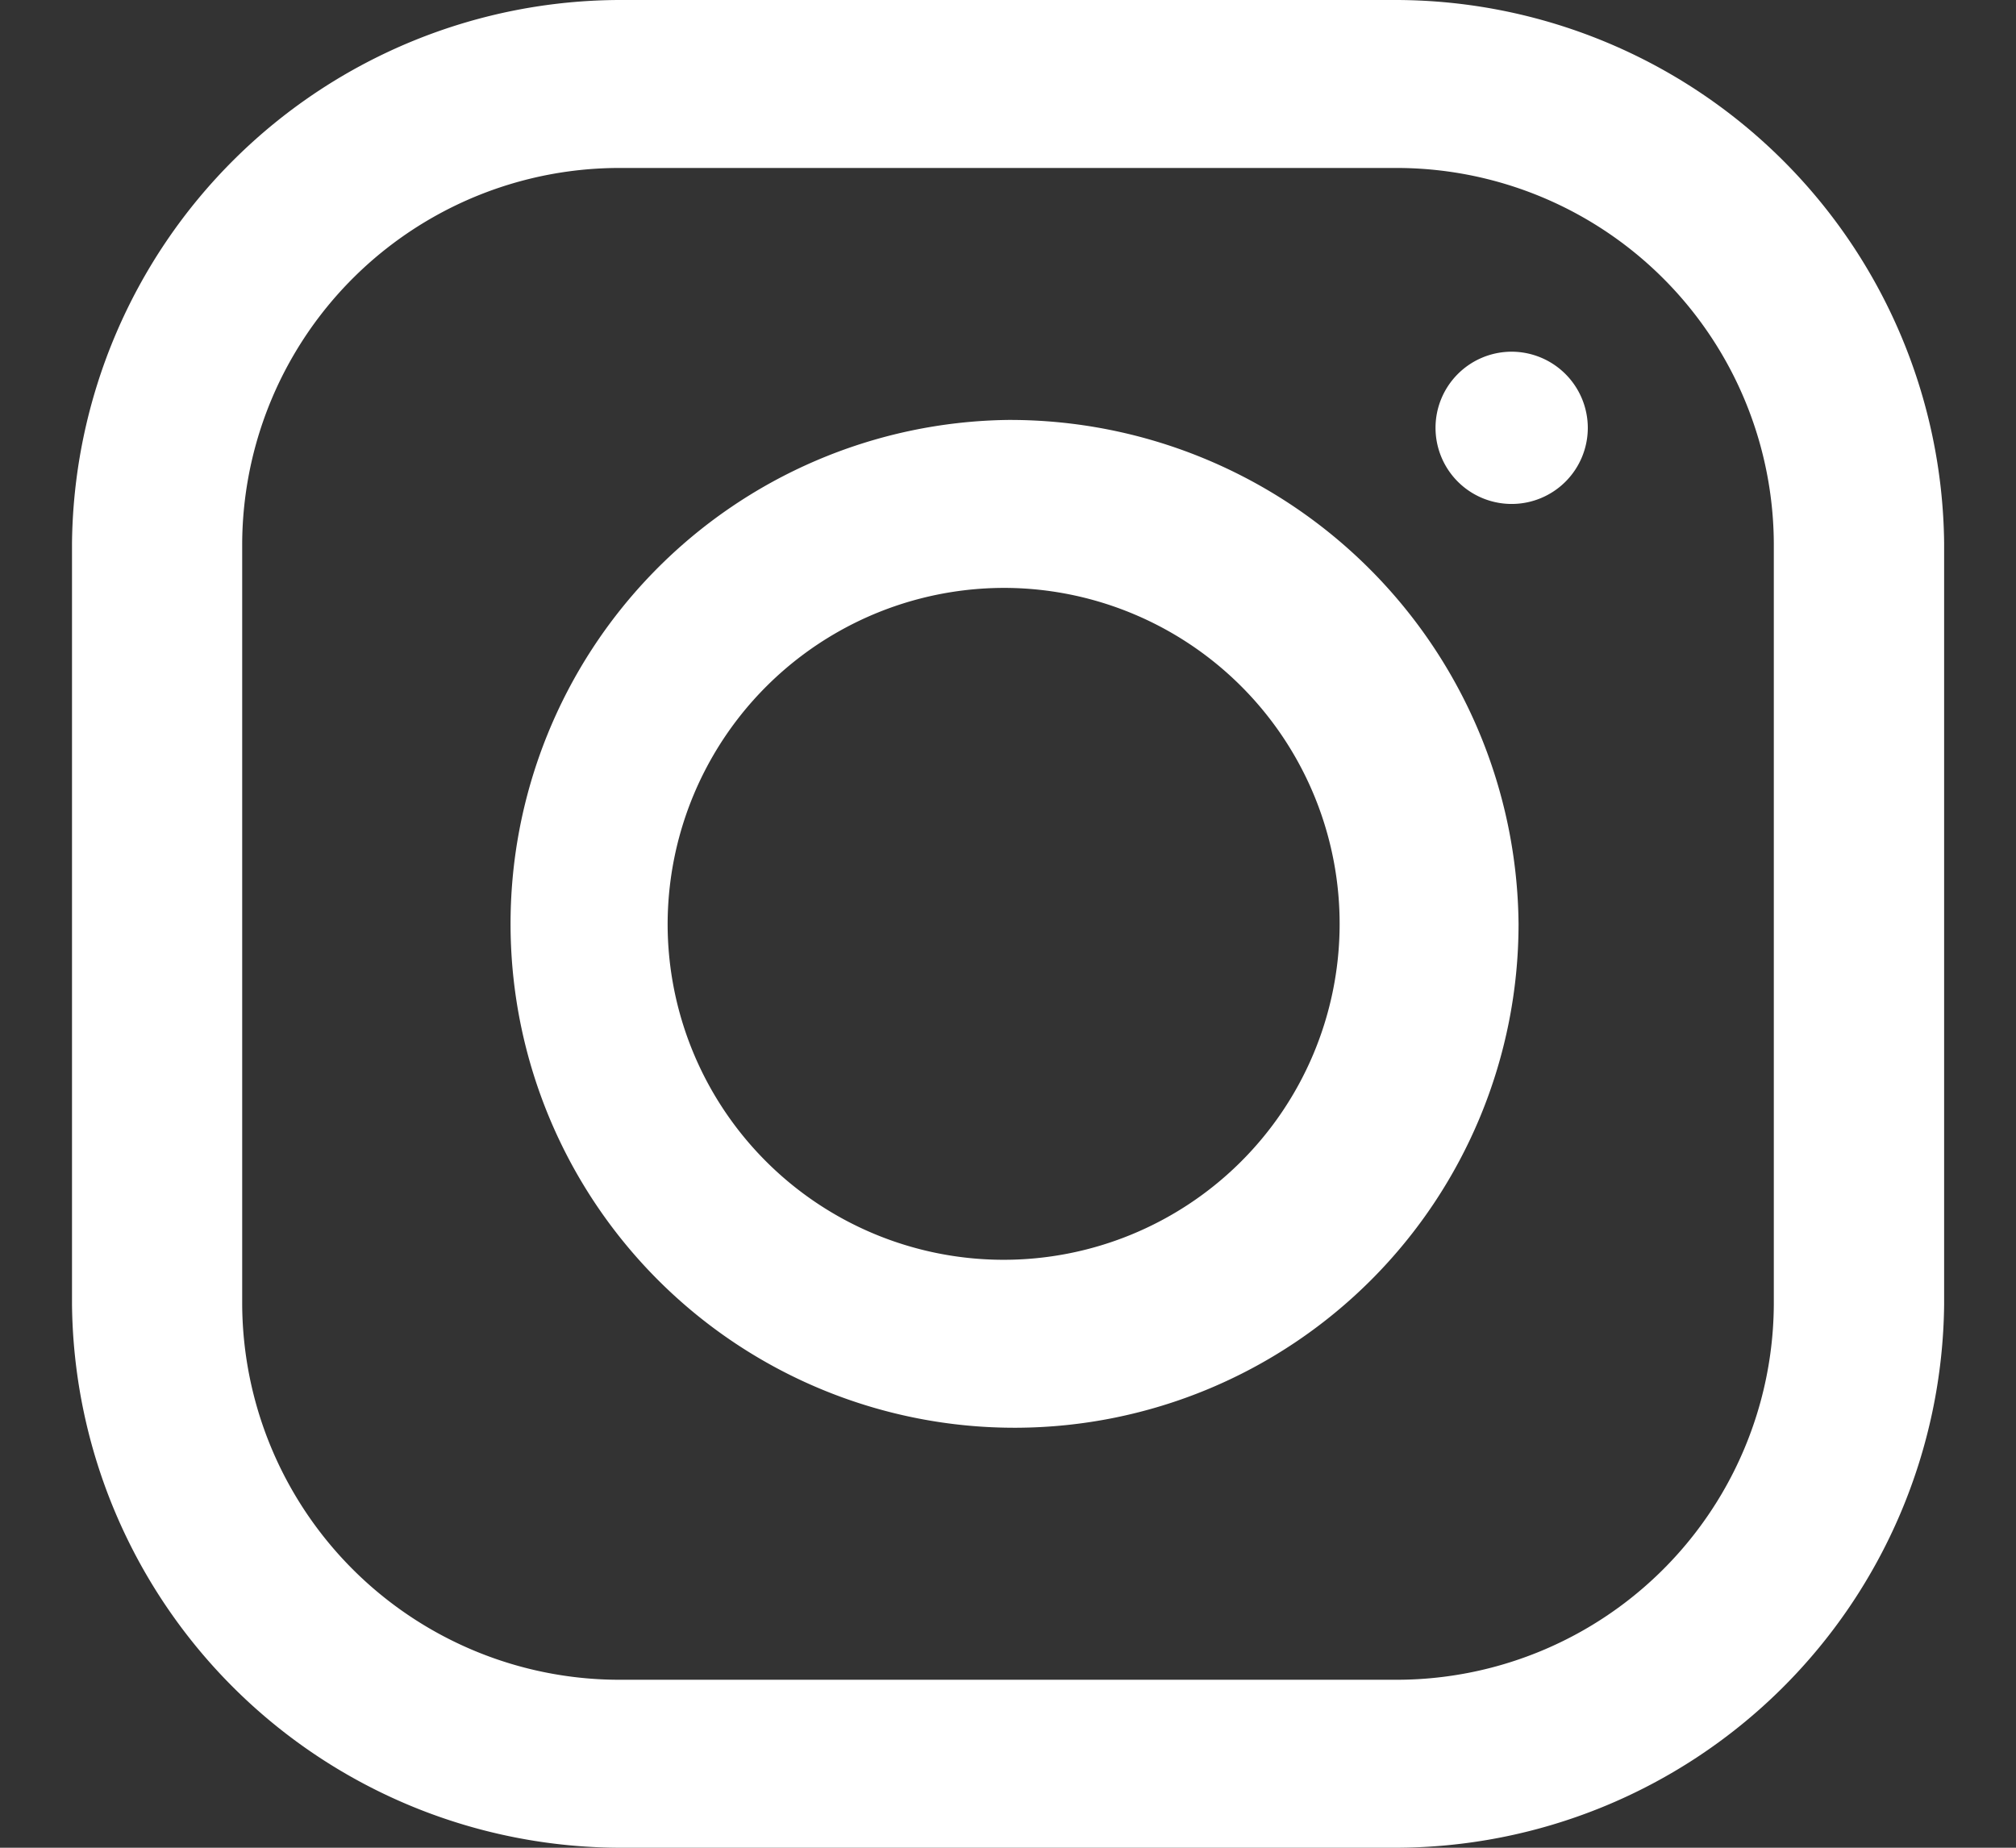 <svg xmlns="http://www.w3.org/2000/svg" xmlns:xlink="http://www.w3.org/1999/xlink" width="60" height="55" viewBox="0 0 60 55">
  <rect x="0" y="0" width="60" height="55" fill="#333333" stroke="none"/>
  <defs>
    <clipPath id="clip-path">
      <rect id="Rectangle_21" data-name="Rectangle 21" width="60" height="55" transform="translate(959 5909)" fill="#fff" stroke="#707070" stroke-width="1"/>
    </clipPath>
  </defs>
  <g id="Mask_Group_3" data-name="Mask Group 3" transform="translate(-959 -5909)" clip-path="url(#clip-path)">
    <path id="instagram-svgrepo-com" d="M37.064,20.682A16.342,16.342,0,0,0,20.682,36.854V59.51A16.342,16.342,0,0,0,37.064,75.682h22.95A16.342,16.342,0,0,0,76.4,59.51V36.854A16.342,16.342,0,0,0,60.014,20.682Zm0,5h22.95A11.23,11.23,0,0,1,71.331,36.854V59.51A11.23,11.23,0,0,1,60.014,70.682H37.064A11.23,11.23,0,0,1,25.747,59.51V36.854A11.23,11.23,0,0,1,37.064,25.682ZM63.5,31.151a2.266,2.266,0,1,0,2.295,2.266A2.27,2.27,0,0,0,63.5,31.151ZM48.539,33.182a15,15,0,1,0,15.195,15A15.14,15.14,0,0,0,48.539,33.182Zm0,5a10,10,0,1,1-10.13,10A10.022,10.022,0,0,1,48.539,38.182Z" transform="translate(940.461 5888.318)" fill="#fff"/>
  </g>
</svg>
